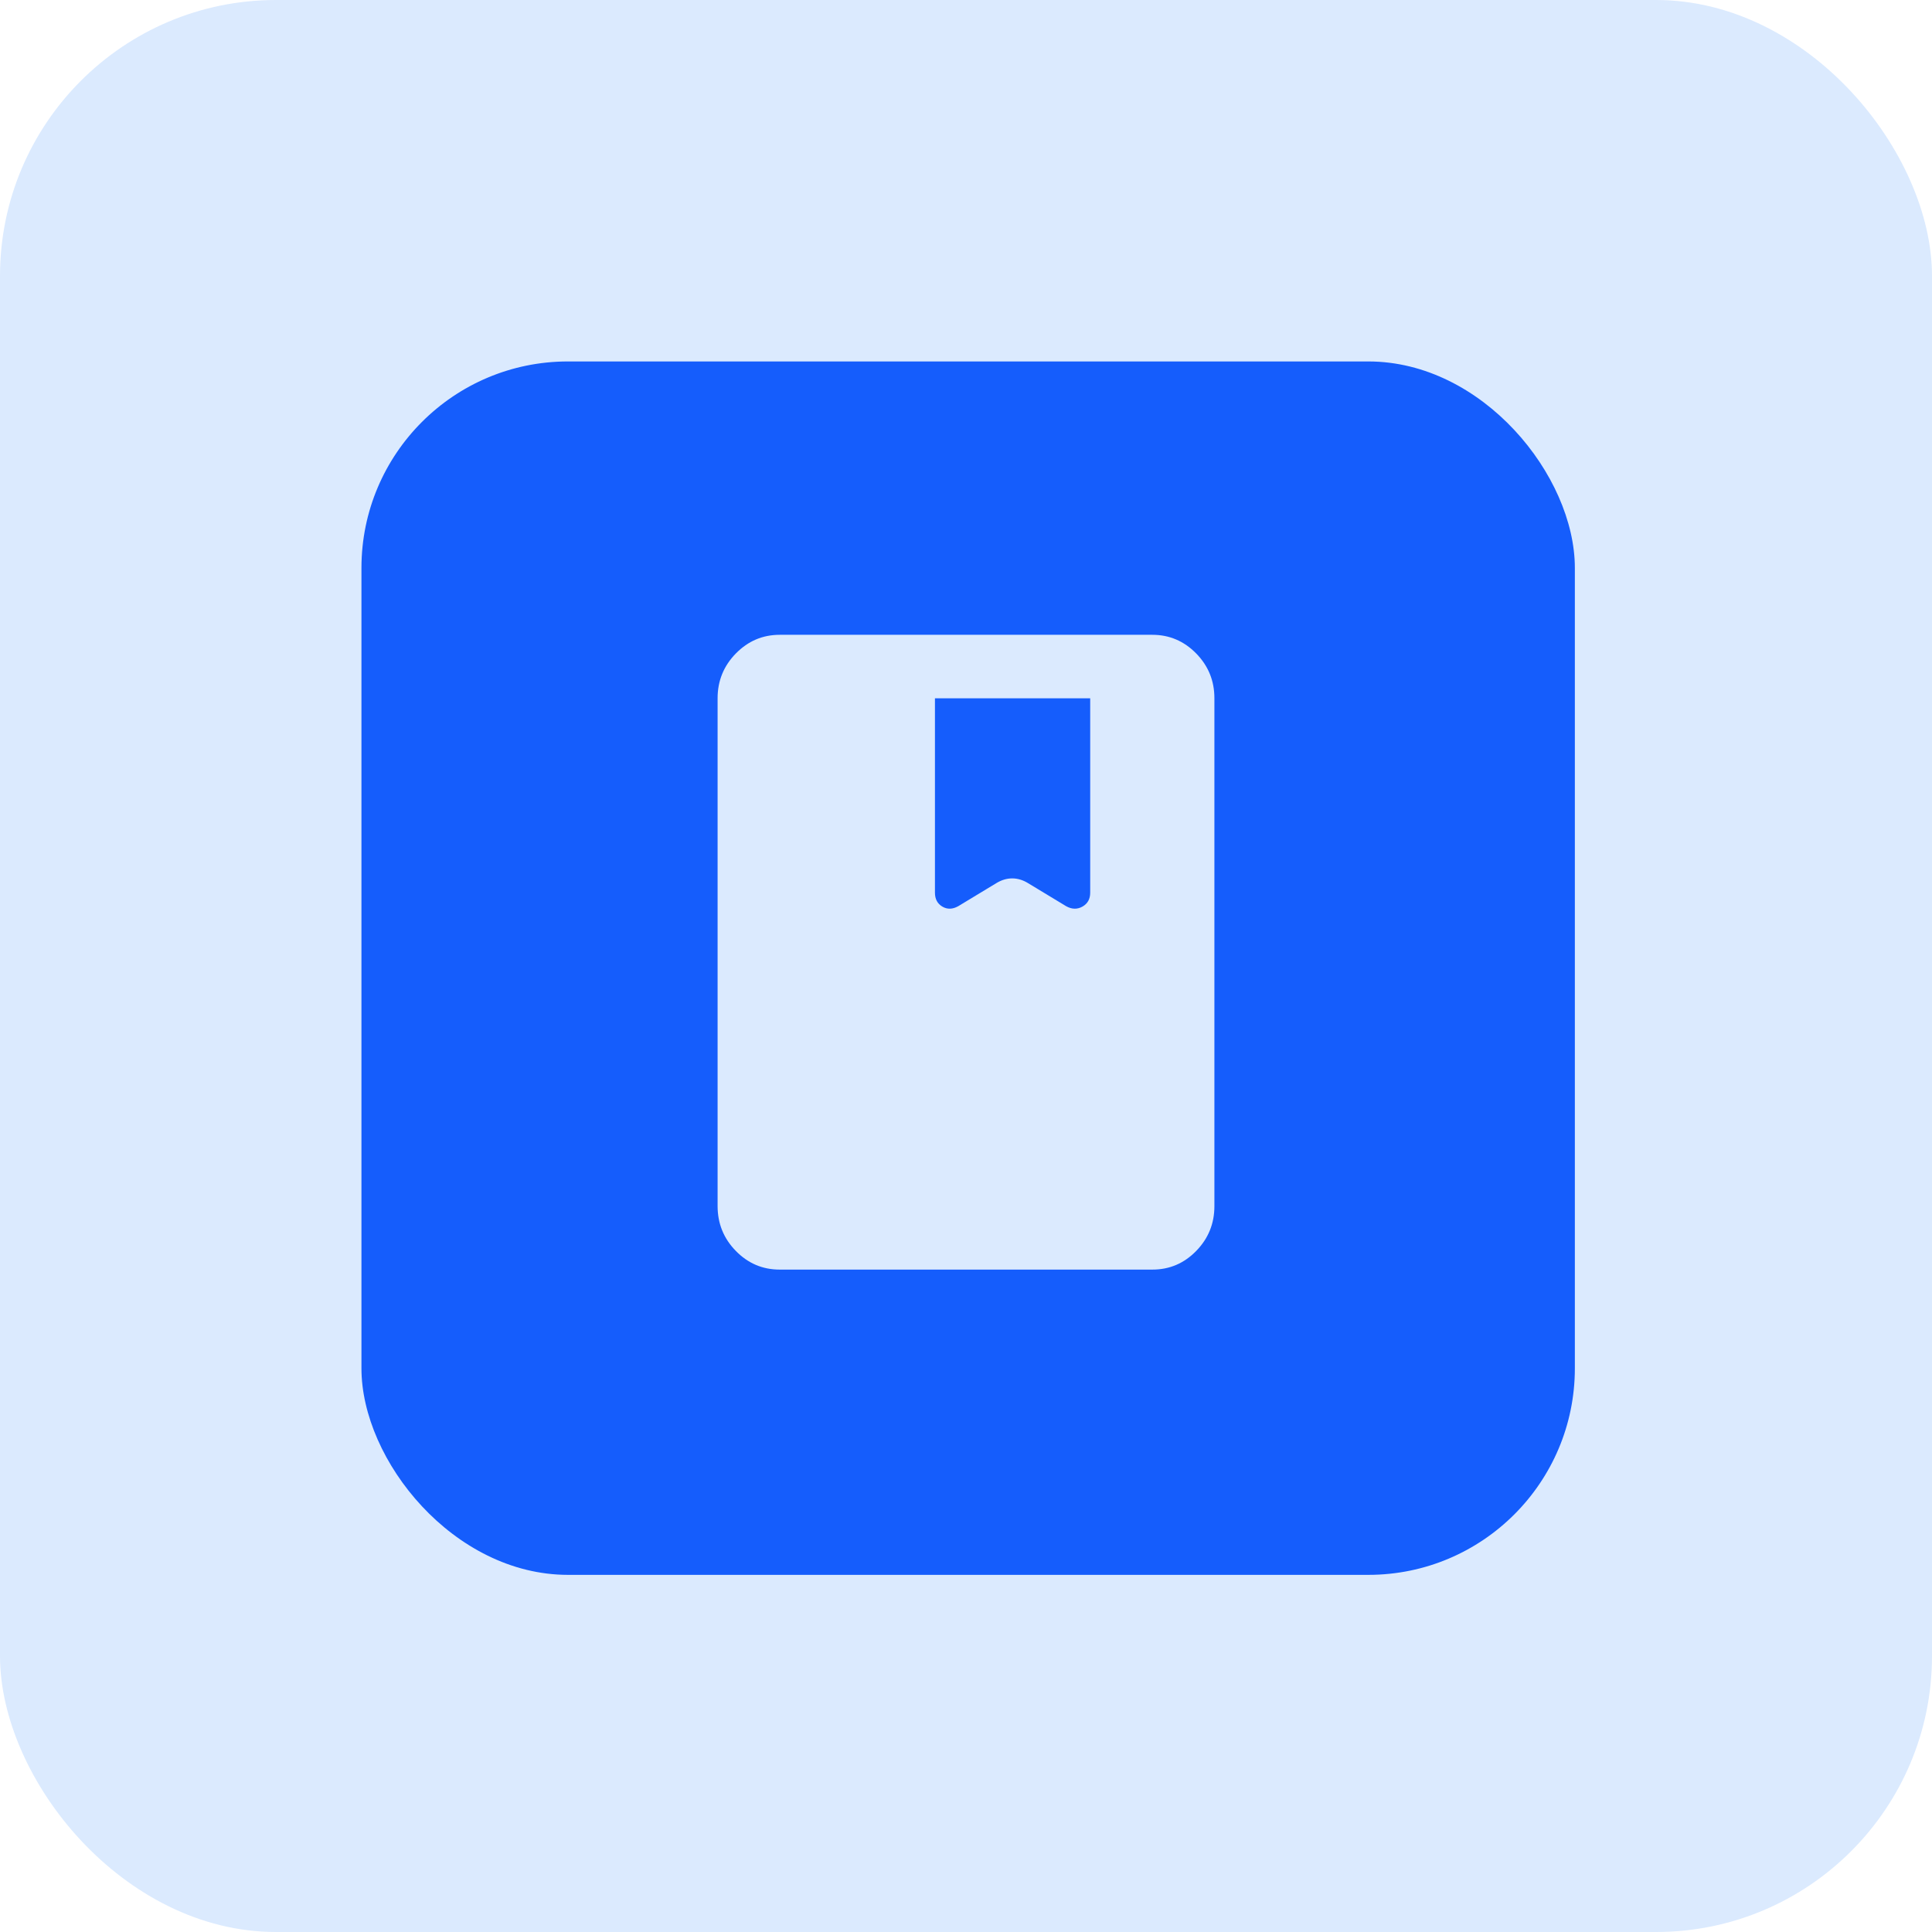 <svg width="70" height="70" viewBox="0 0 70 70" fill="none" xmlns="http://www.w3.org/2000/svg">
<rect width="70" height="70" rx="10" fill="#DBEAFE"/>
<rect x="13.096" y="13.096" width="43.964" height="43.964" rx="7.483" fill="#155DFC"/>
<path d="M28.25 46C27.631 46 27.102 45.775 26.662 45.325C26.221 44.875 26.001 44.333 26 43.7V25.3C26 24.668 26.221 24.126 26.662 23.676C27.103 23.226 27.632 23.001 28.25 23H41.75C42.369 23 42.899 23.226 43.34 23.676C43.781 24.127 44.001 24.668 44 25.3V43.7C44 44.333 43.78 44.874 43.34 45.325C42.9 45.776 42.37 46.001 41.75 46H28.25ZM33.875 25.3V32.344C33.875 32.574 33.964 32.742 34.143 32.848C34.321 32.953 34.513 32.948 34.719 32.833L36.097 31.999C36.285 31.884 36.477 31.826 36.674 31.826C36.871 31.826 37.063 31.884 37.25 31.999L38.628 32.833C38.834 32.948 39.031 32.953 39.219 32.848C39.406 32.742 39.5 32.575 39.5 32.344V25.3H33.875Z" fill="#DBEAFE"/>
</svg>
